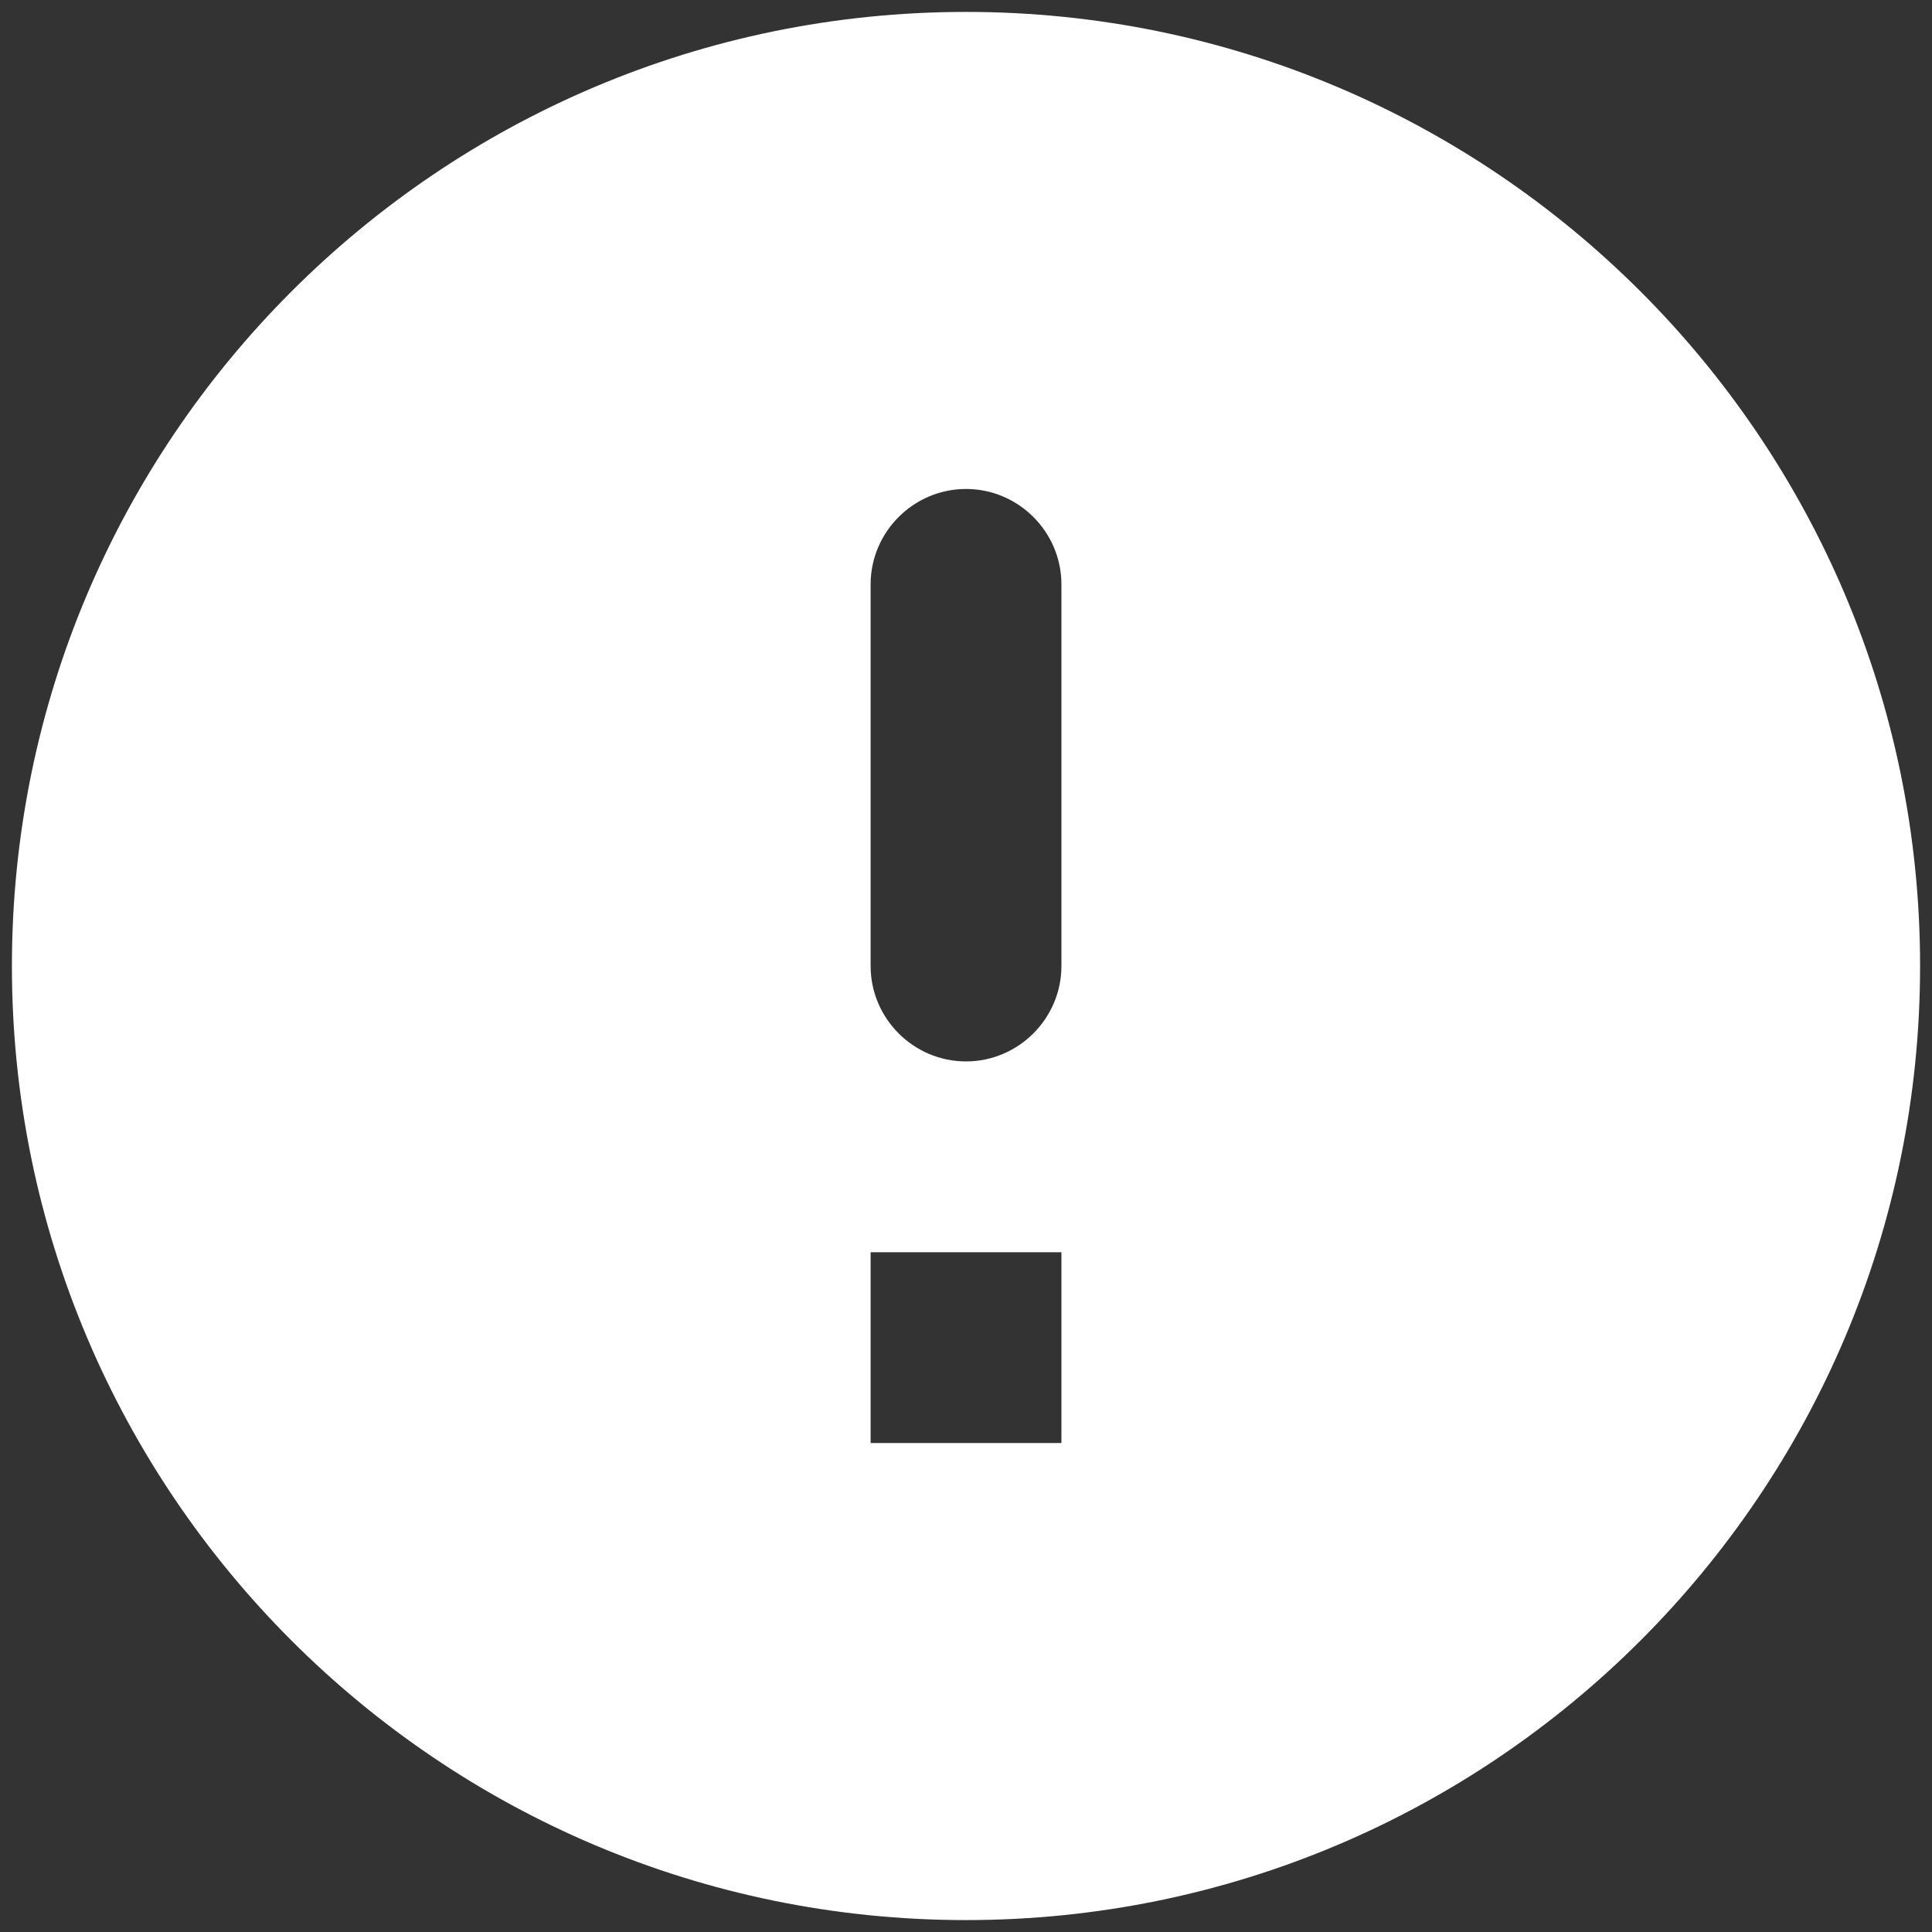 <svg width="54"
     height="54"
     viewBox="0 0 54 54"
     fill="none"
     xmlns="http://www.w3.org/2000/svg">
    <rect x="0" y="0" width="54" height="54" fill="#333333" stroke="none"/>
    <path d="M27 0.333C12.28 0.333 0.333 12.28 0.333 27C0.333 41.72 12.28 53.667 27 53.667C41.72 53.667 53.667 41.72 53.667 27C53.667 12.28 41.72 0.333 27 0.333ZM27 29.667C25.534 29.667 24.334 28.467 24.334 27V16.333C24.334 14.867 25.534 13.667 27 13.667C28.467 13.667 29.667 14.867 29.667 16.333V27C29.667 28.467 28.467 29.667 27 29.667ZM29.667 40.333H24.334V35H29.667V40.333Z"
          fill="white" />
</svg>